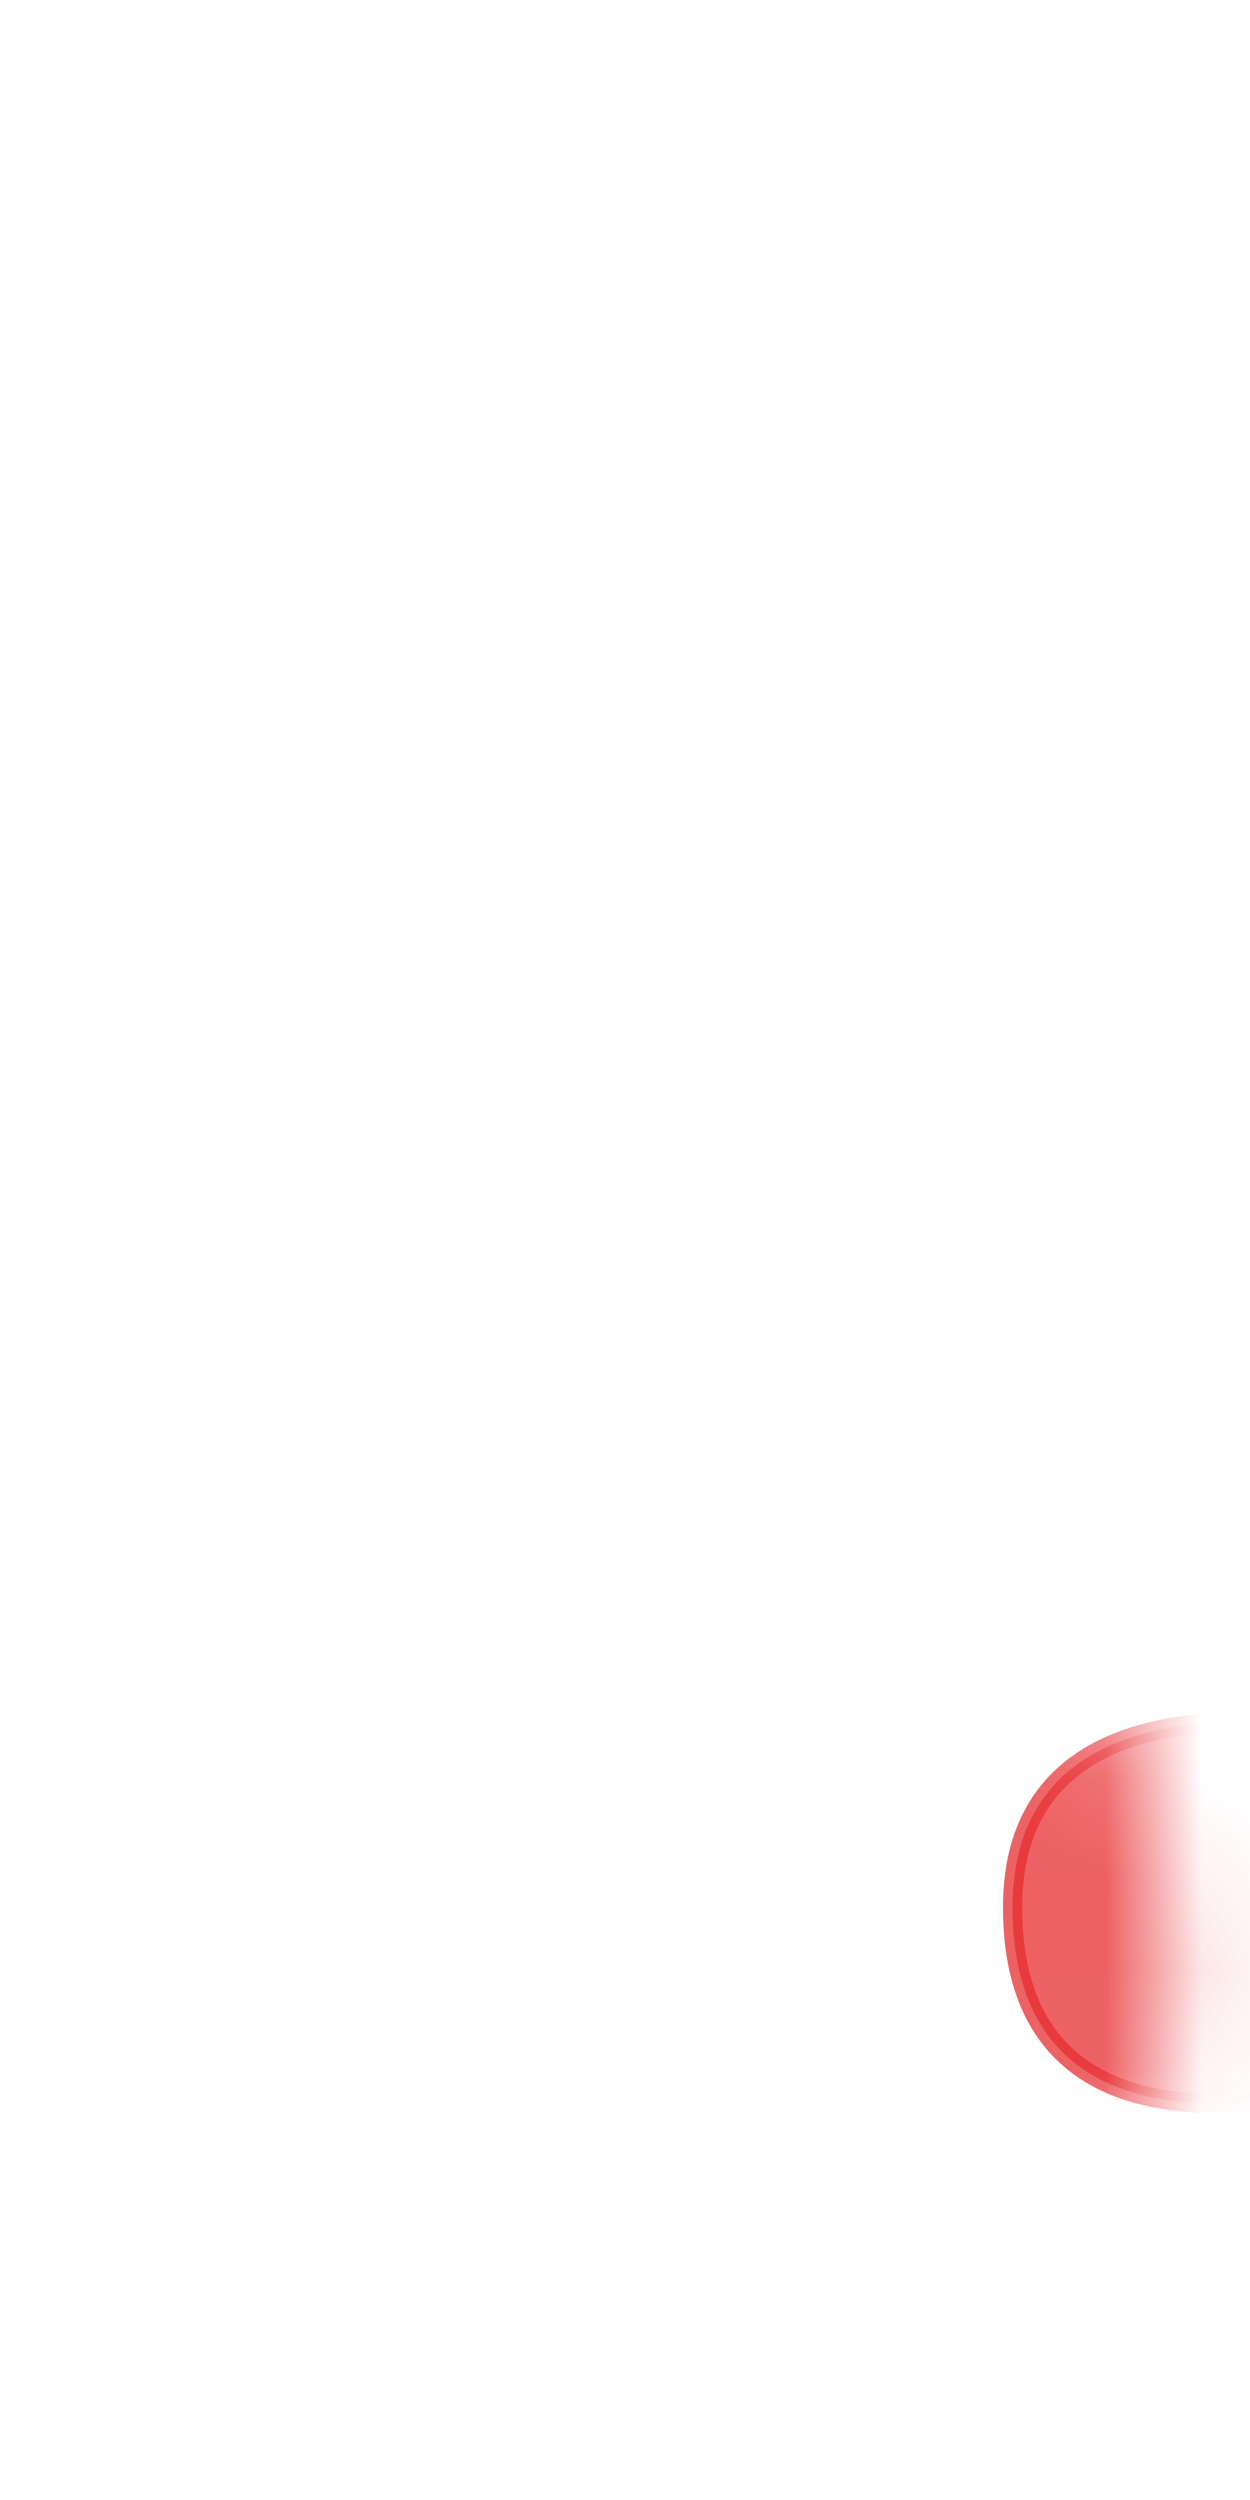 <svg width="13" height="26" viewBox="0 0 13 26" fill="none" xmlns="http://www.w3.org/2000/svg">
<mask id="mask0_254_17644" style="mask-type:luminance" maskUnits="userSpaceOnUse" x="0" y="14" width="13" height="12">
<path d="M11.413 17.006C12.463 19.296 12.583 22.336 10.953 23.336C9.283 24.366 8.263 23.336 7.433 23.576C6.603 23.816 4.173 26.426 2.203 24.346C0.533 22.586 -0.477 17.416 0.403 16.196C2.293 13.576 3.933 16.566 6.583 15.086C7.733 14.446 10.373 14.746 11.403 16.996L11.413 17.006Z" fill="white"/>
</mask>
<g mask="url(#mask0_254_17644)">
<path opacity="0.75" d="M14.561 21.526C14.561 21.526 10.531 23.017 10.531 19.837C10.531 17.017 14.581 18.116 14.581 18.116L14.561 21.526Z" fill="#E62C2F" stroke="#E62C2F" stroke-width="0.2" stroke-linecap="round" stroke-linejoin="round"/>
</g>
</svg>
